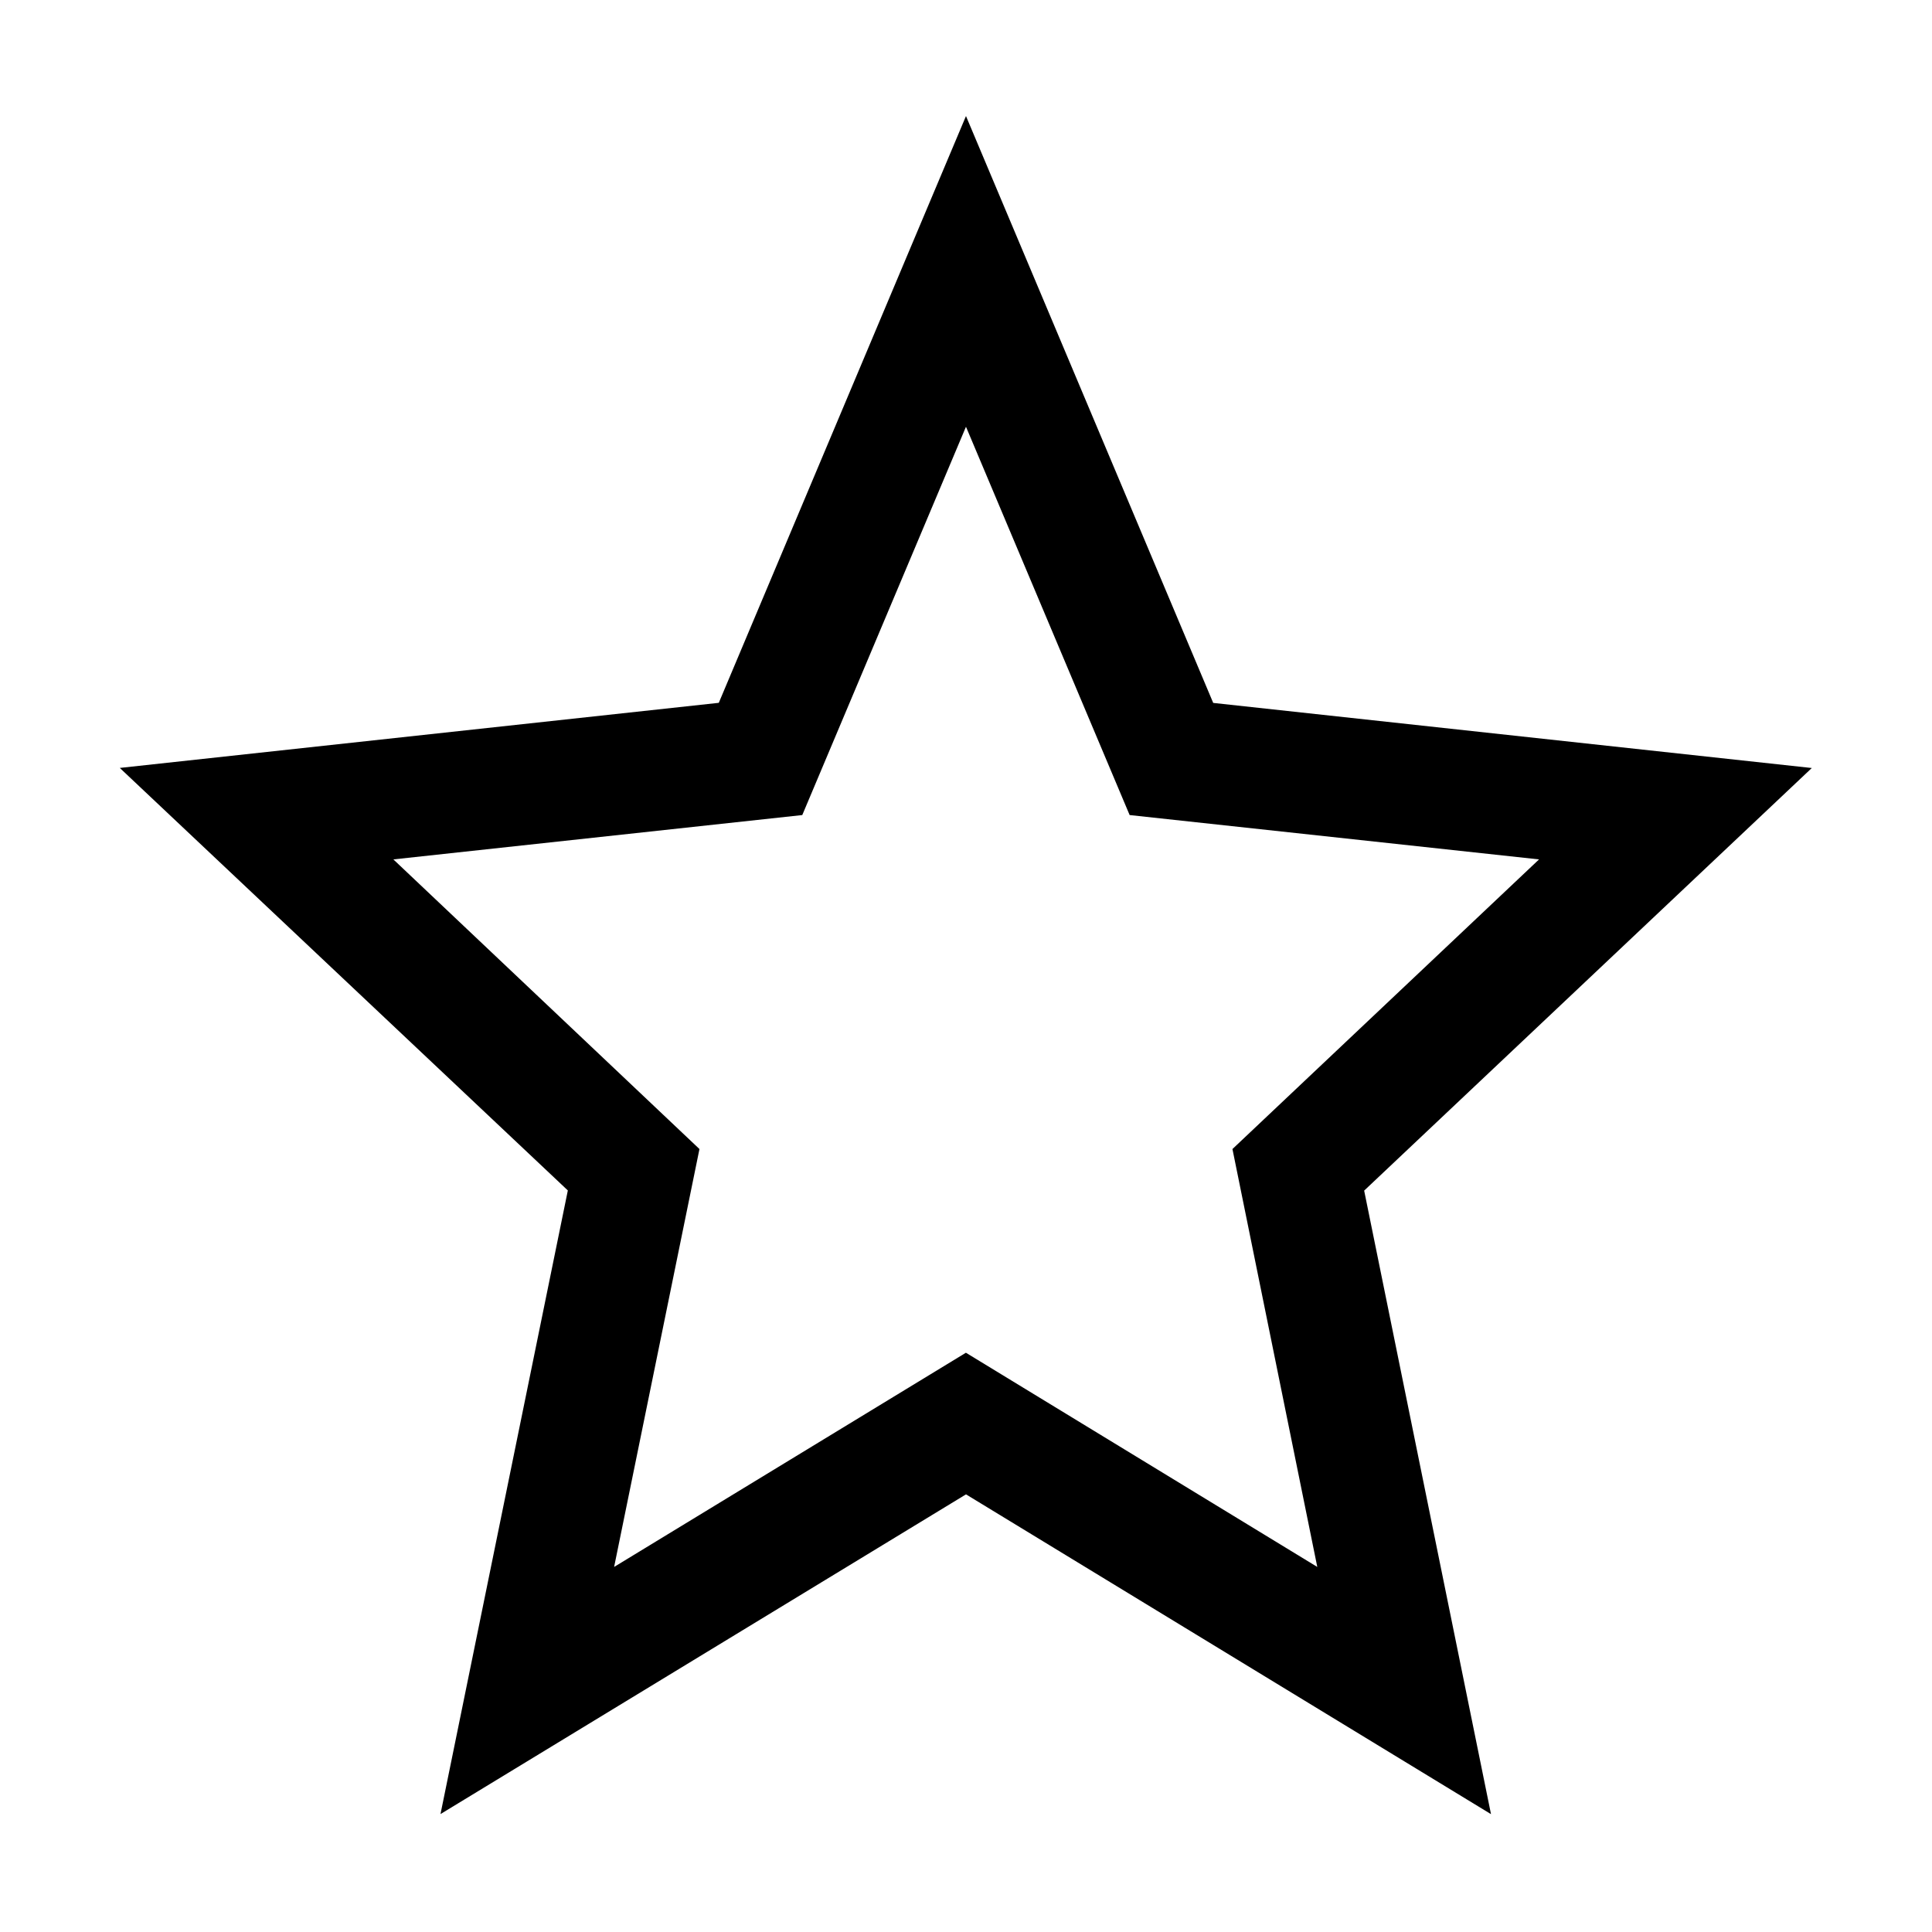 <svg width="23" height="23" fill="none" xmlns="http://www.w3.org/2000/svg"><path d="M11.5 1.381l-.663 1.573-2.28 5.413-7.131.775 5.334 5.03-1.516 7.424L11.5 17.79l6.25 3.807-1.51-7.423 5.329-5.031-7.126-.775L11.5 1.382zm0 3.7l1.948 4.622 4.874.528-3.65 3.448 1.01 4.975-4.183-2.55-4.188 2.55 1.016-4.975-3.644-3.448 4.868-.528 1.948-4.621z" fill="#000"/></svg>